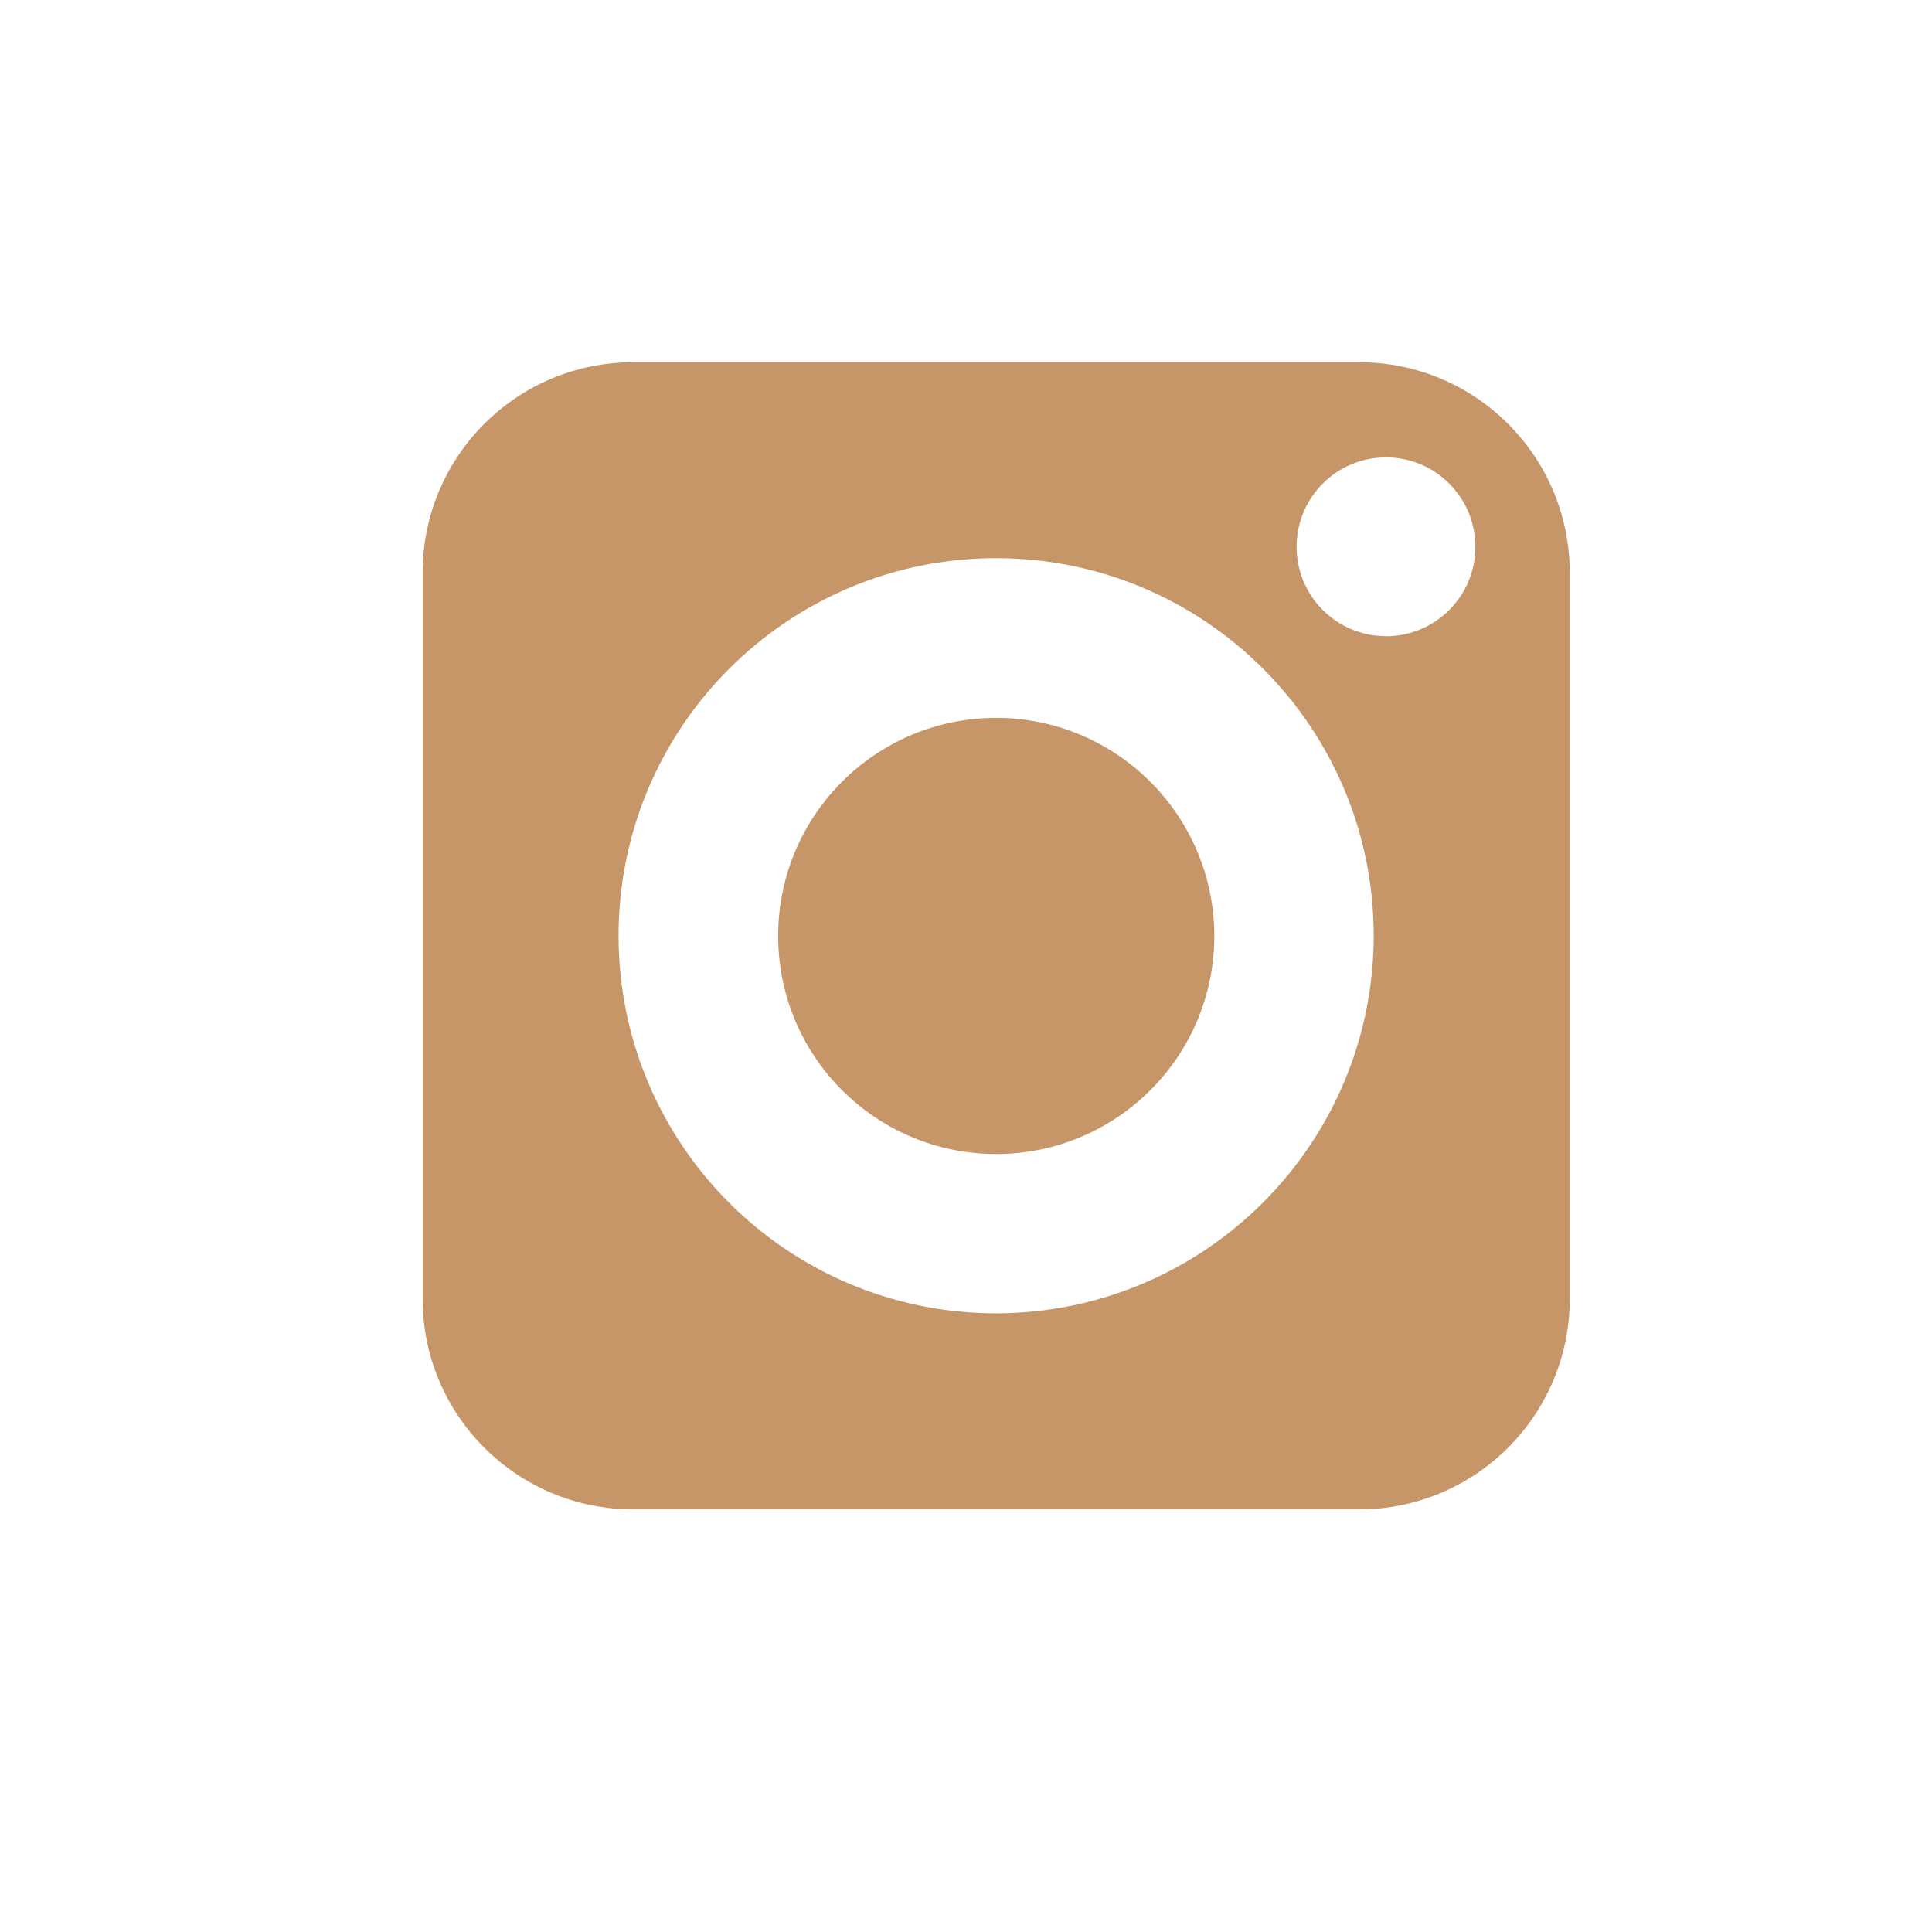 <svg width="32" height="32" viewBox="0 0 32 32" fill="none" xmlns="http://www.w3.org/2000/svg">
<path fill-rule="evenodd" clip-rule="evenodd" d="M10.484 6H22.516C24.44 6.002 25.998 7.56 26 9.484V21.515C25.998 23.439 24.439 24.998 22.515 25H10.484C8.56 24.998 7.002 23.439 7 21.515V9.484C7.001 7.56 8.56 6.001 10.484 6ZM10.245 15.498C10.245 18.952 13.044 21.753 16.498 21.753C19.95 21.749 22.748 18.952 22.753 15.499C22.753 12.045 19.954 9.245 16.5 9.245C13.046 9.245 10.246 12.044 10.245 15.498ZM22.955 10.537C22.137 10.536 21.475 9.872 21.476 9.055C21.477 8.237 22.14 7.575 22.958 7.576C23.775 7.576 24.438 8.24 24.437 9.057C24.437 9.875 23.774 10.538 22.956 10.538L22.955 10.537ZM16.502 19.114C18.497 19.113 20.113 17.496 20.113 15.501C20.11 13.507 18.493 11.892 16.499 11.89C14.504 11.891 12.888 13.509 12.889 15.503C12.889 17.498 14.507 19.115 16.502 19.114Z" fill="#C69668"/>
</svg>
